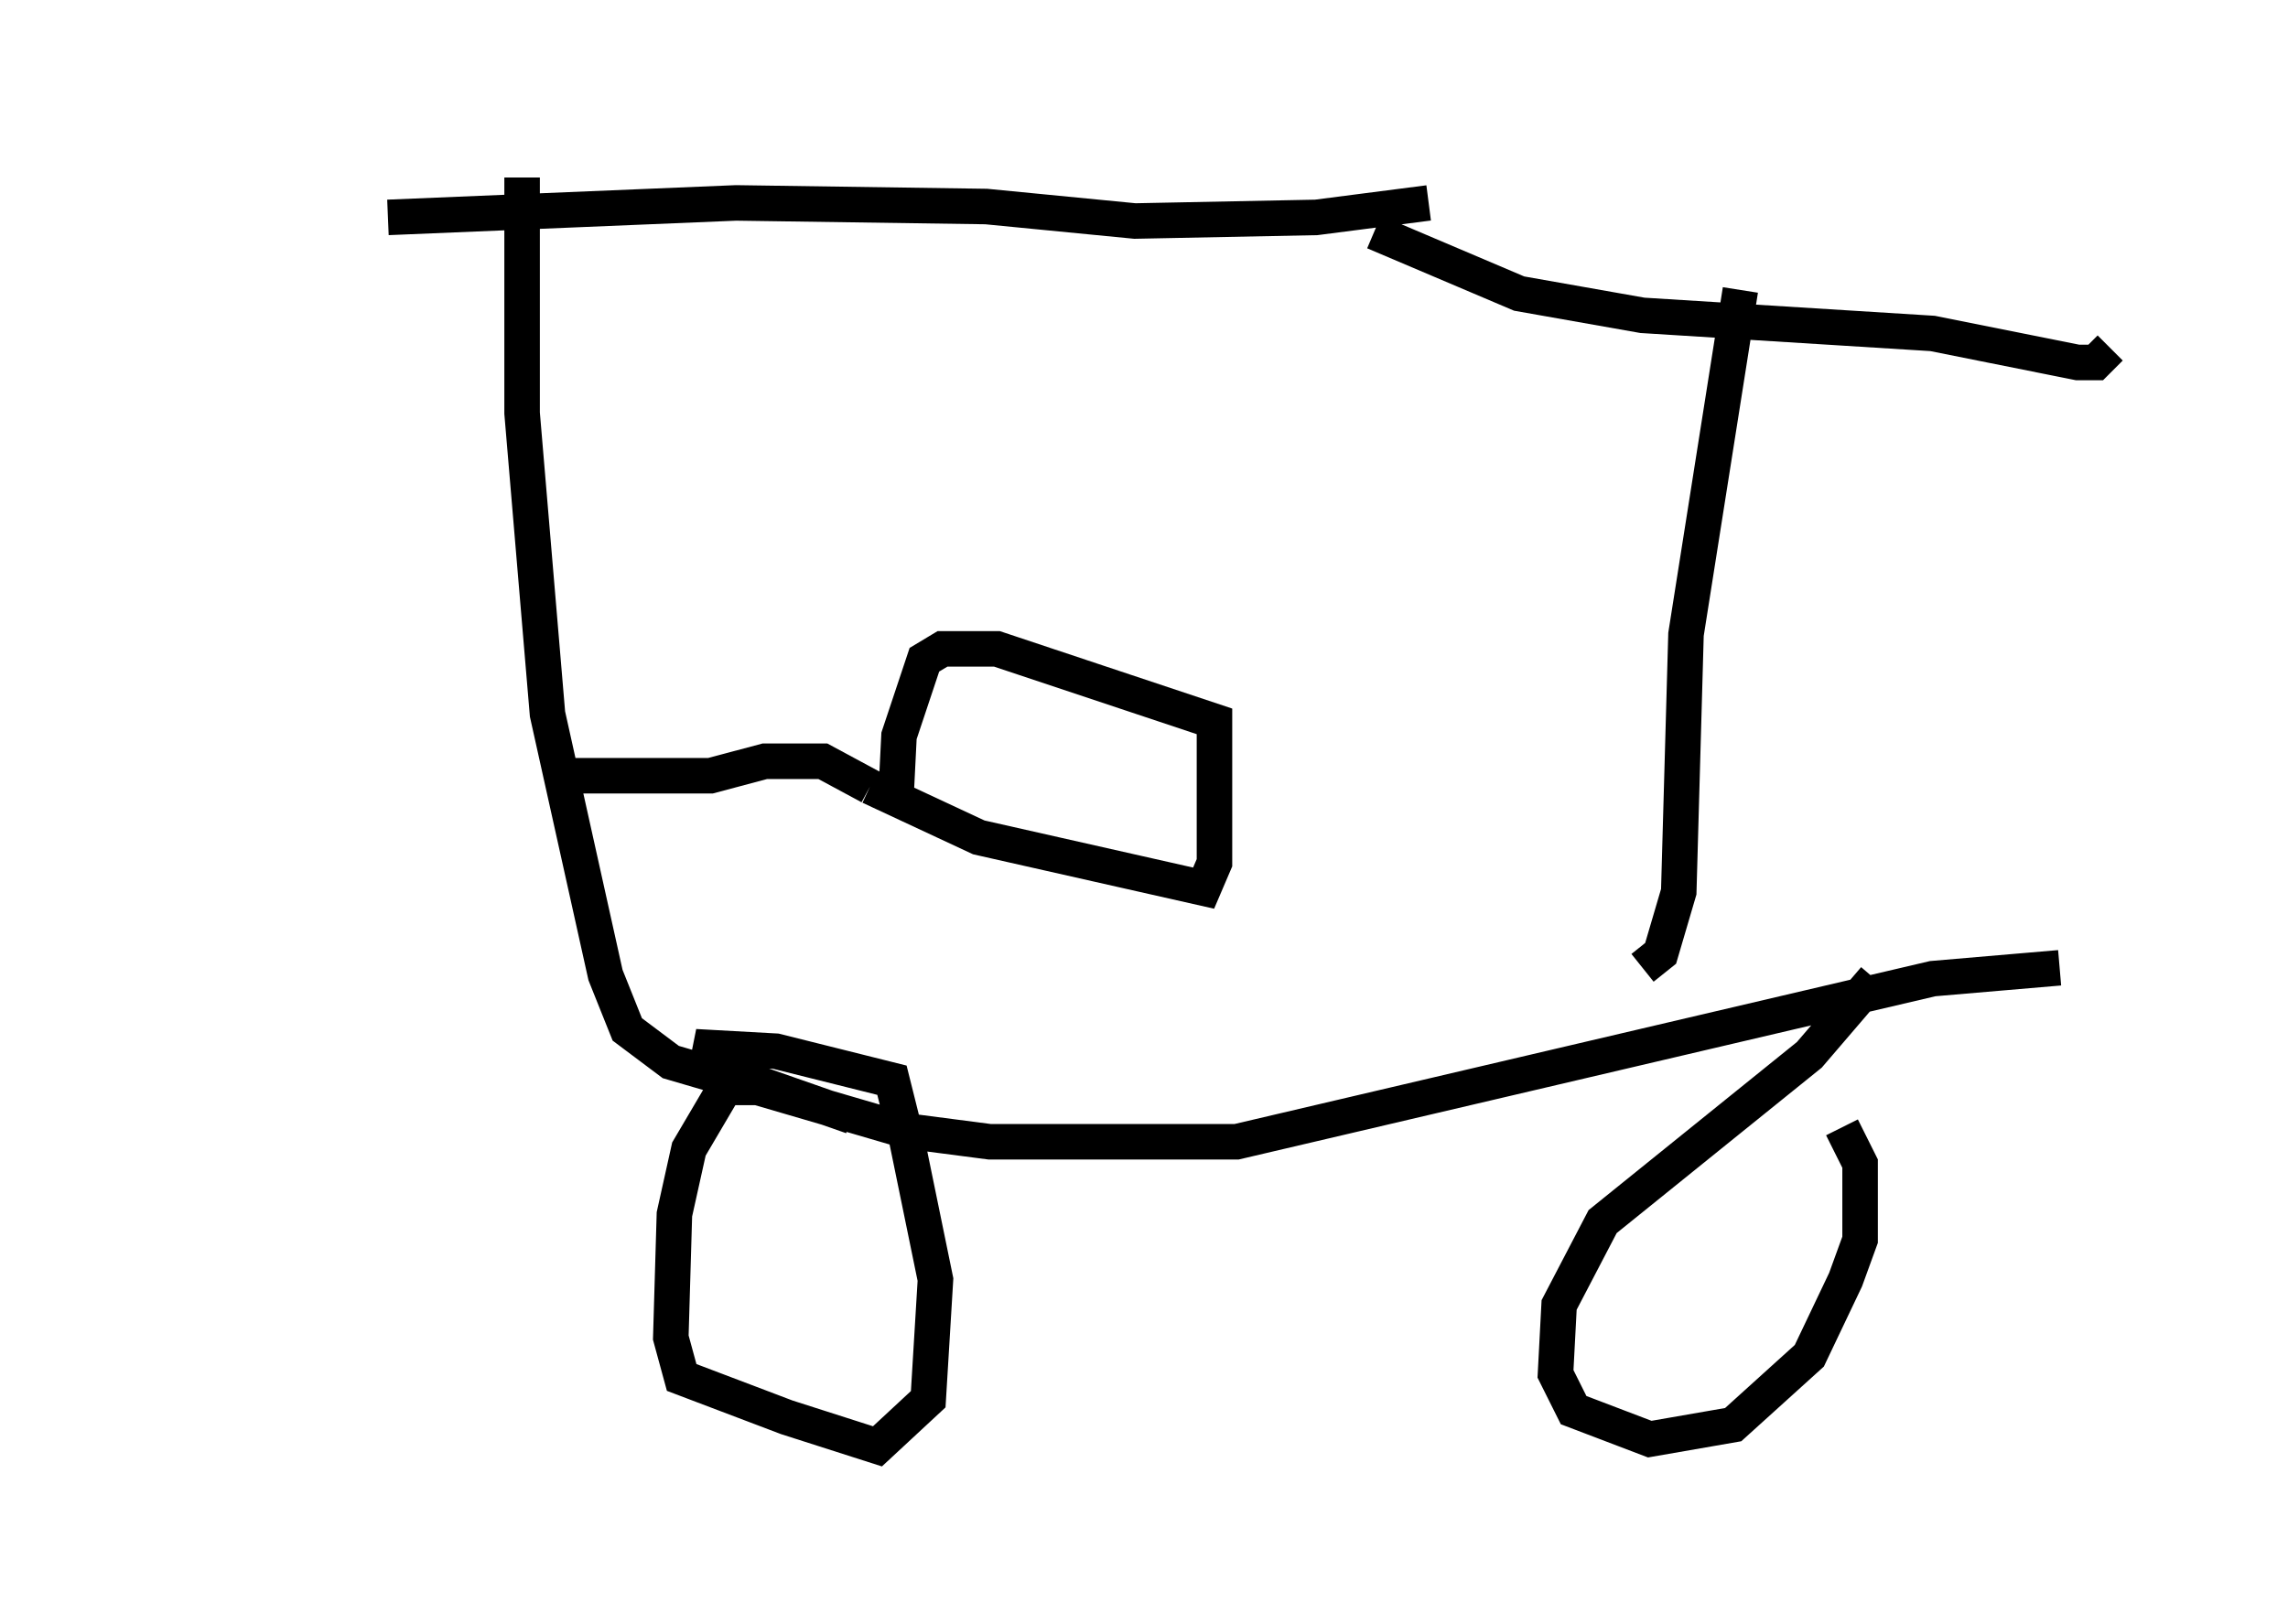 <?xml version="1.0" encoding="utf-8" ?>
<svg baseProfile="full" height="45.73" version="1.1" width="64.411" xmlns="http://www.w3.org/2000/svg" xmlns:ev="http://www.w3.org/2001/xml-events" xmlns:xlink="http://www.w3.org/1999/xlink"><defs /><rect fill="white" height="45.73" width="64.411" x="0" y="0" /><path d="M5, 6.735 m5.921, -0.613 l9.8, -0.408 7.044, 0.102 l4.185, 0.408 5.104, -0.102 l3.165, -0.408 m-25.521, -0.715 l0.0, 6.635 0.715, 8.473 l1.633, 7.35 0.613, 1.531 l1.225, 0.919 6.635, 1.94 l2.348, 0.306 6.942, 0.0 l19.6, -4.594 3.573, -0.306 m-36.546, 3.369 l-1.021, 0.0 -1.021, 1.735 l-0.408, 1.838 -0.102, 3.471 l0.306, 1.123 2.96, 1.123 l2.552, 0.817 1.429, -1.327 l0.204, -3.369 -0.817, -3.981 l-0.408, -1.633 -3.267, -0.817 l-1.838, -0.102 -0.102, 0.51 l4.083, 1.429 m28.788, -3.879 l-1.838, 2.144 -5.819, 4.696 l-1.225, 2.348 -0.102, 1.94 l0.51, 1.021 2.144, 0.817 l2.348, -0.408 2.144, -1.94 l1.021, -2.144 0.408, -1.123 l0.0, -2.144 -0.51, -1.021 m-5.615, -4.492 l0.51, -0.408 0.51, -1.735 l0.204, -7.248 1.531, -9.698 m-10.311, -1.633 l4.083, 1.735 3.471, 0.613 l8.167, 0.51 4.083, 0.817 l0.51, 0.0 0.408, -0.408 m-43.59, 12.046 l4.185, 0.0 1.531, -0.408 l1.633, 0.0 1.327, 0.715 m0.0, 0.0 l0.0, 0.0 m0.0, 0.0 l3.063, 1.429 6.329, 1.429 l0.306, -0.715 0.0, -3.981 l-6.125, -2.042 -1.531, 0.0 l-0.51, 0.306 -0.715, 2.144 l-0.102, 2.042 " fill="none" stroke="black" stroke-width="1" /></svg>